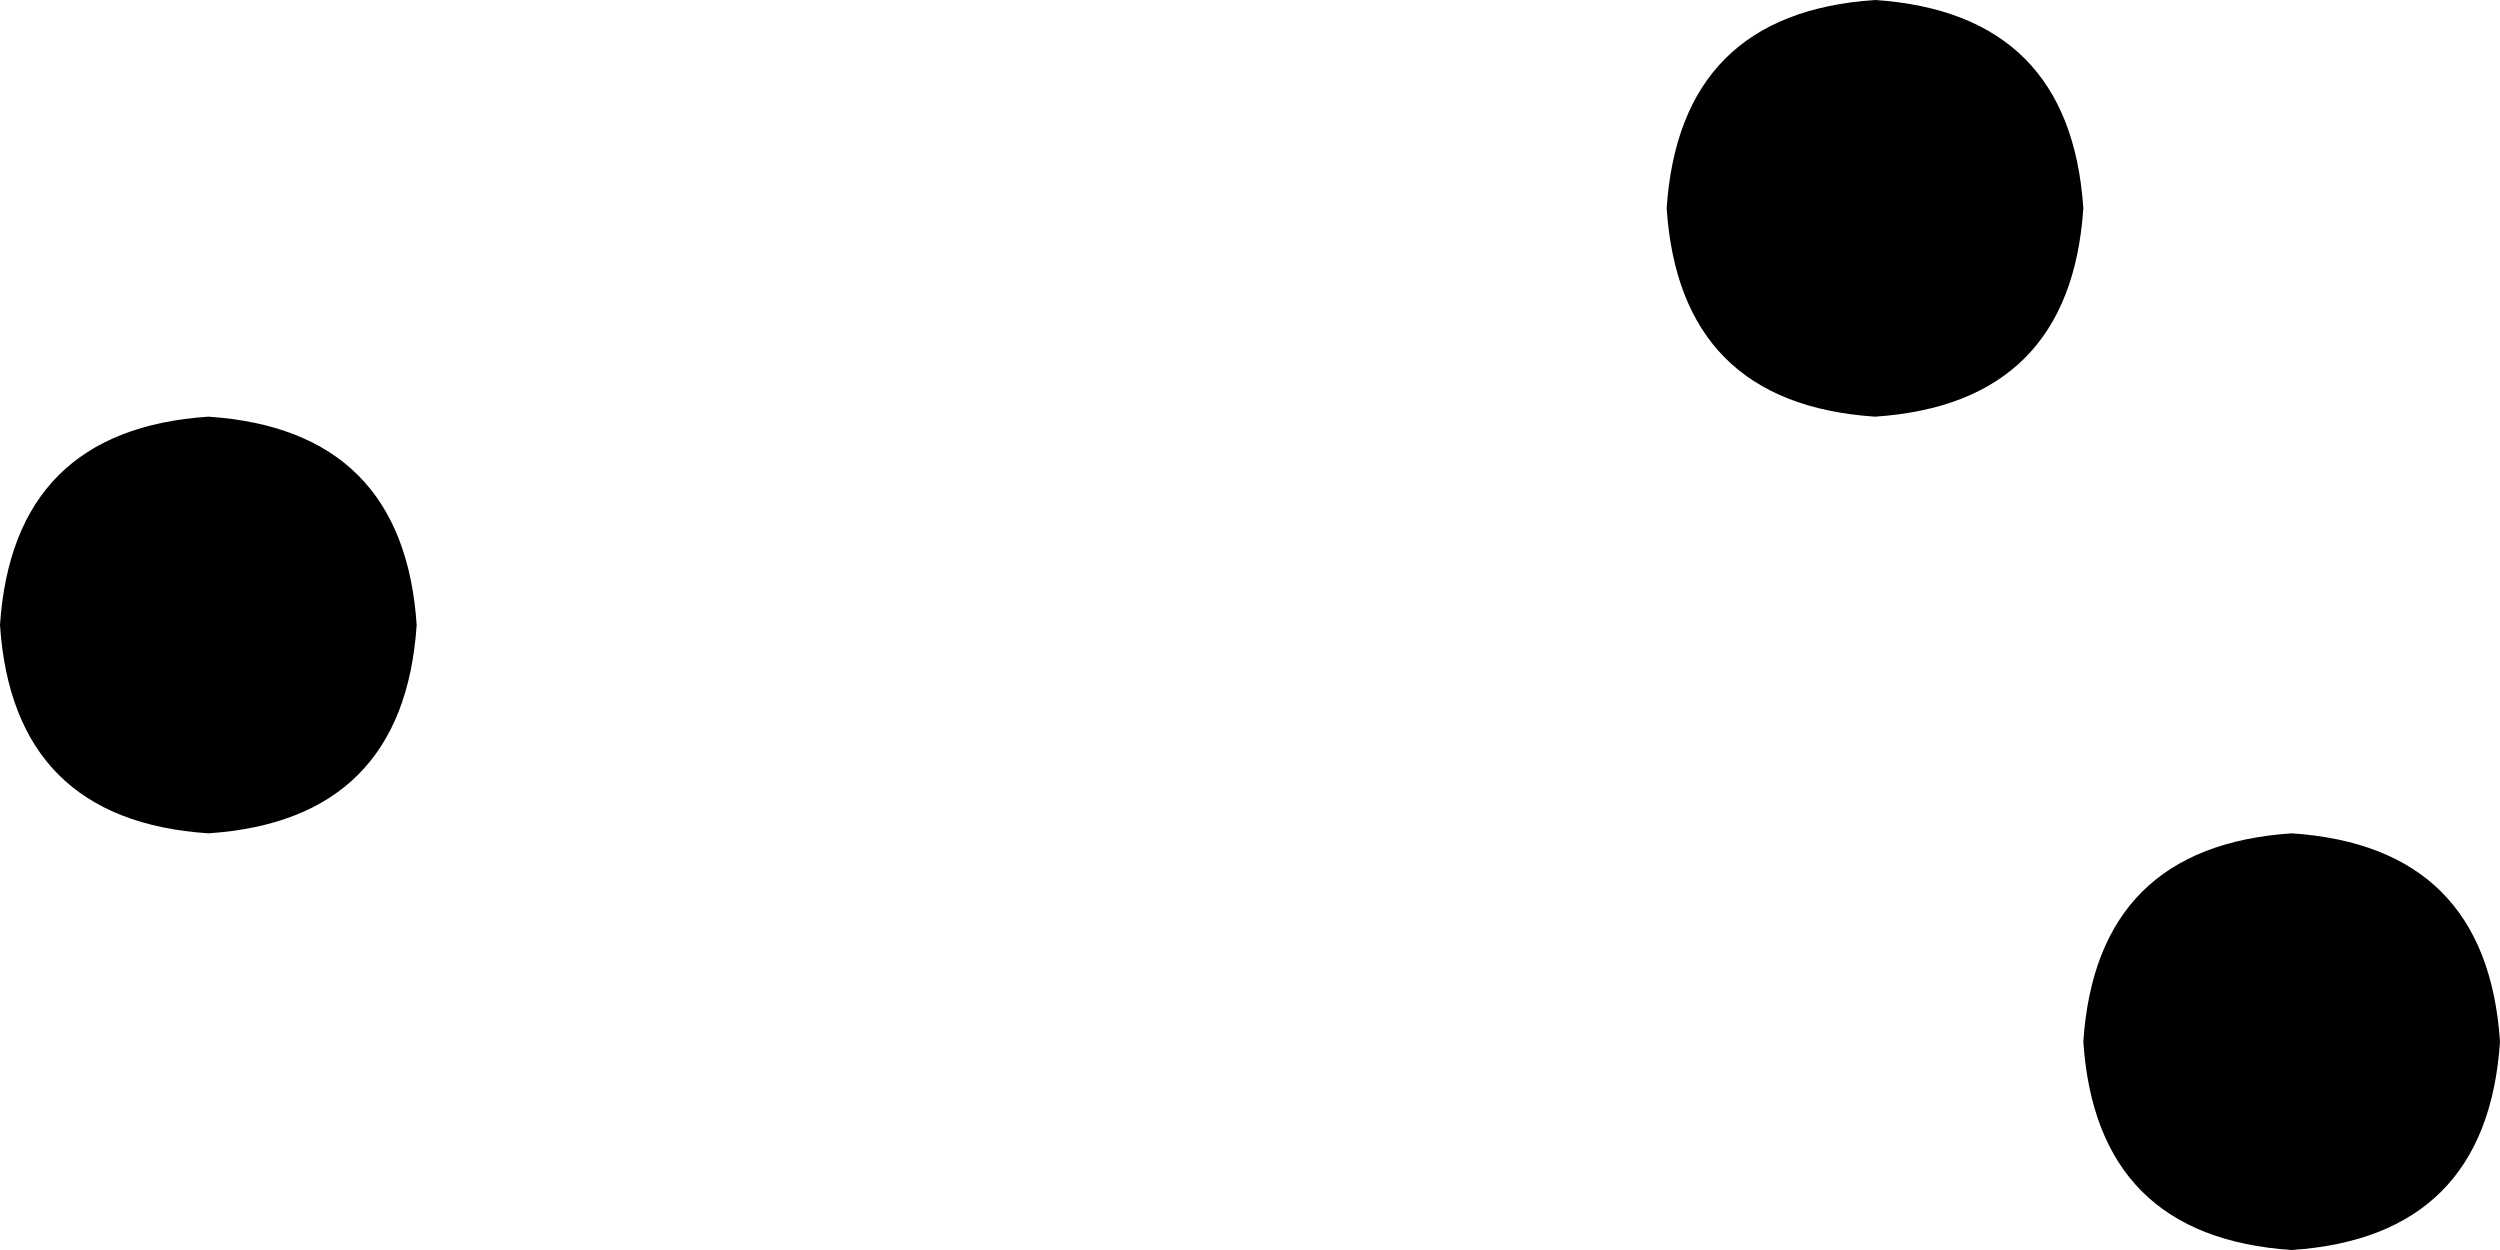 <svg xmlns="http://www.w3.org/2000/svg" viewBox="0 0 192 96">
    <path d="M 128 16 Q 129 1 144 0 Q 159 1 160 16 Q 159 31 144 32 Q 129 31 128 16 L 128 16 Z M 160 80 Q 161 65 176 64 Q 191 65 192 80 Q 191 95 176 96 Q 161 95 160 80 L 160 80 Z M 16 32 Q 31 33 32 48 Q 31 63 16 64 Q 1 63 0 48 Q 1 33 16 32 L 16 32 Z"/>
</svg>
